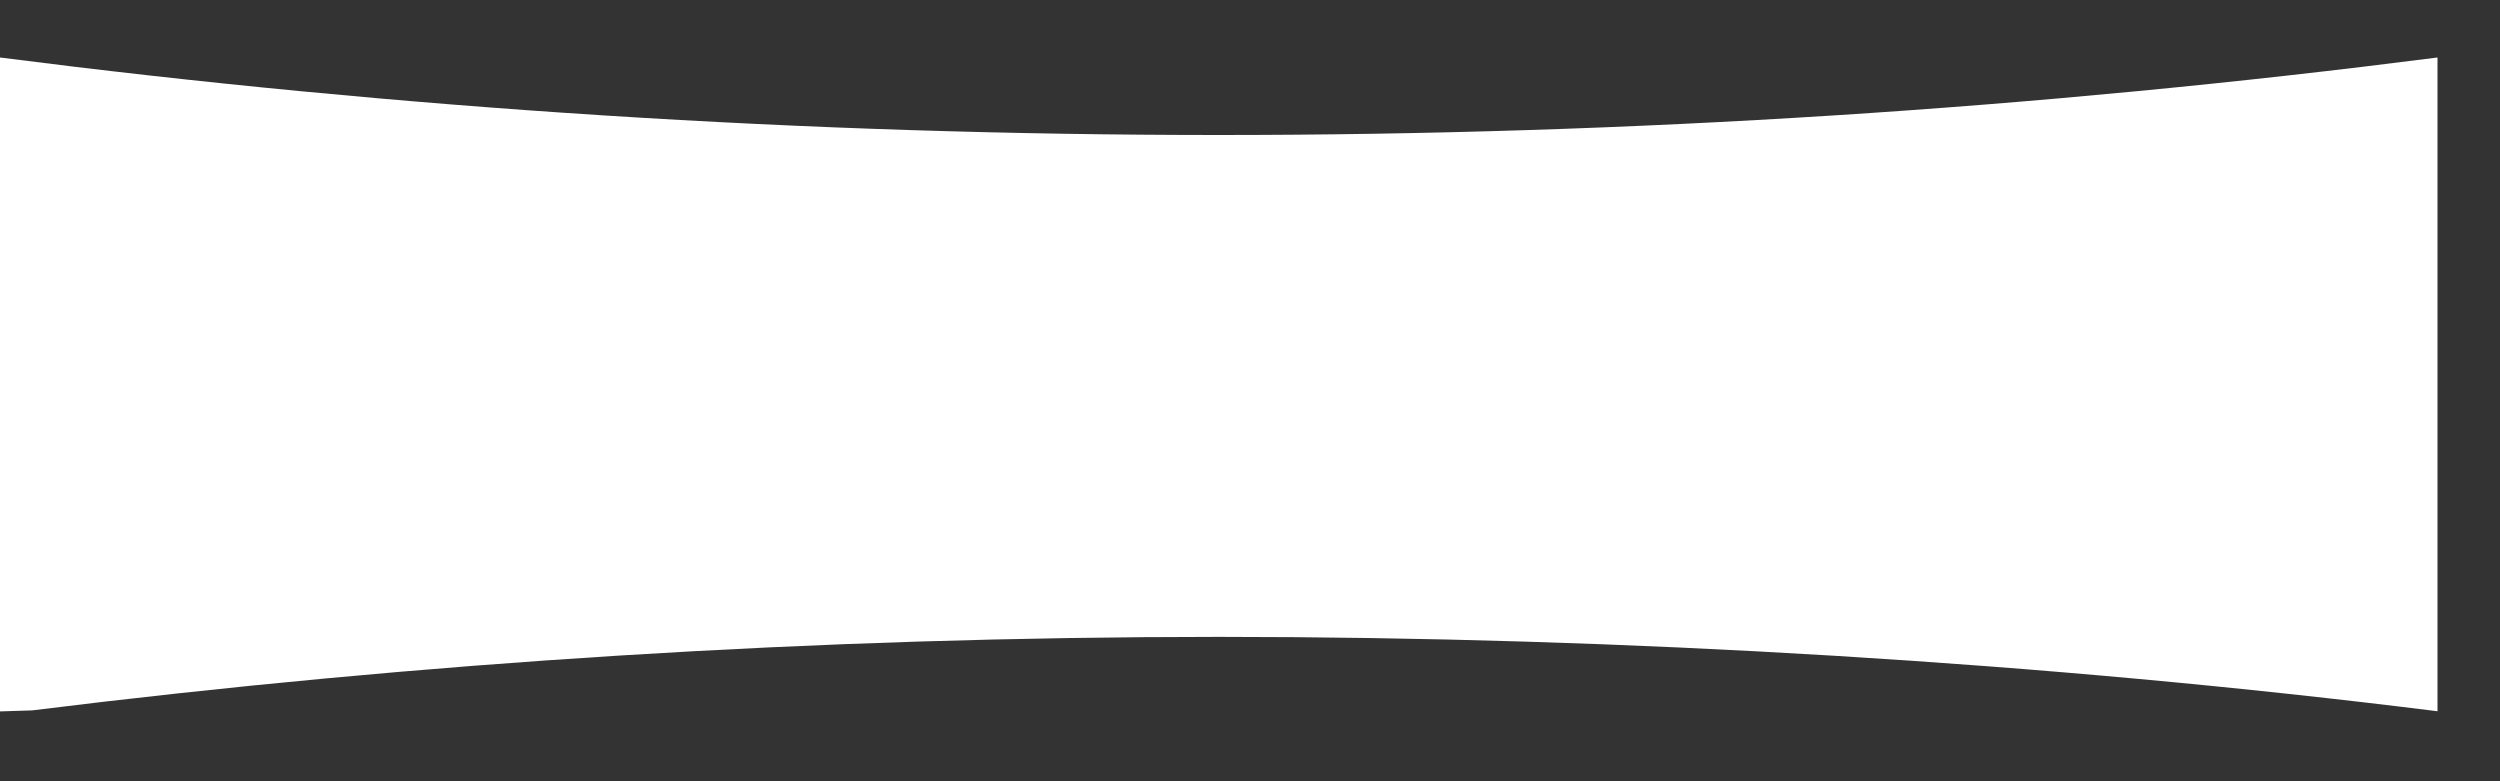 <svg width="32" height="10" viewBox="0 0 32 10" fill="none" xmlns="http://www.w3.org/2000/svg">
    <rect x="0" y="0" width="32" height="10" fill="#333333" stroke="none"/>
    <path d="M0.411 9.093C5.385 8.474 10.455 8.152 15.6 8.152C20.78 8.152 26.193 8.477 31.2 9.104V0.736C26.094 1.391 20.888 1.728 15.6 1.728C10.312 1.728 5.106 1.391 0 0.736V9.106" fill="white"/>
</svg>
